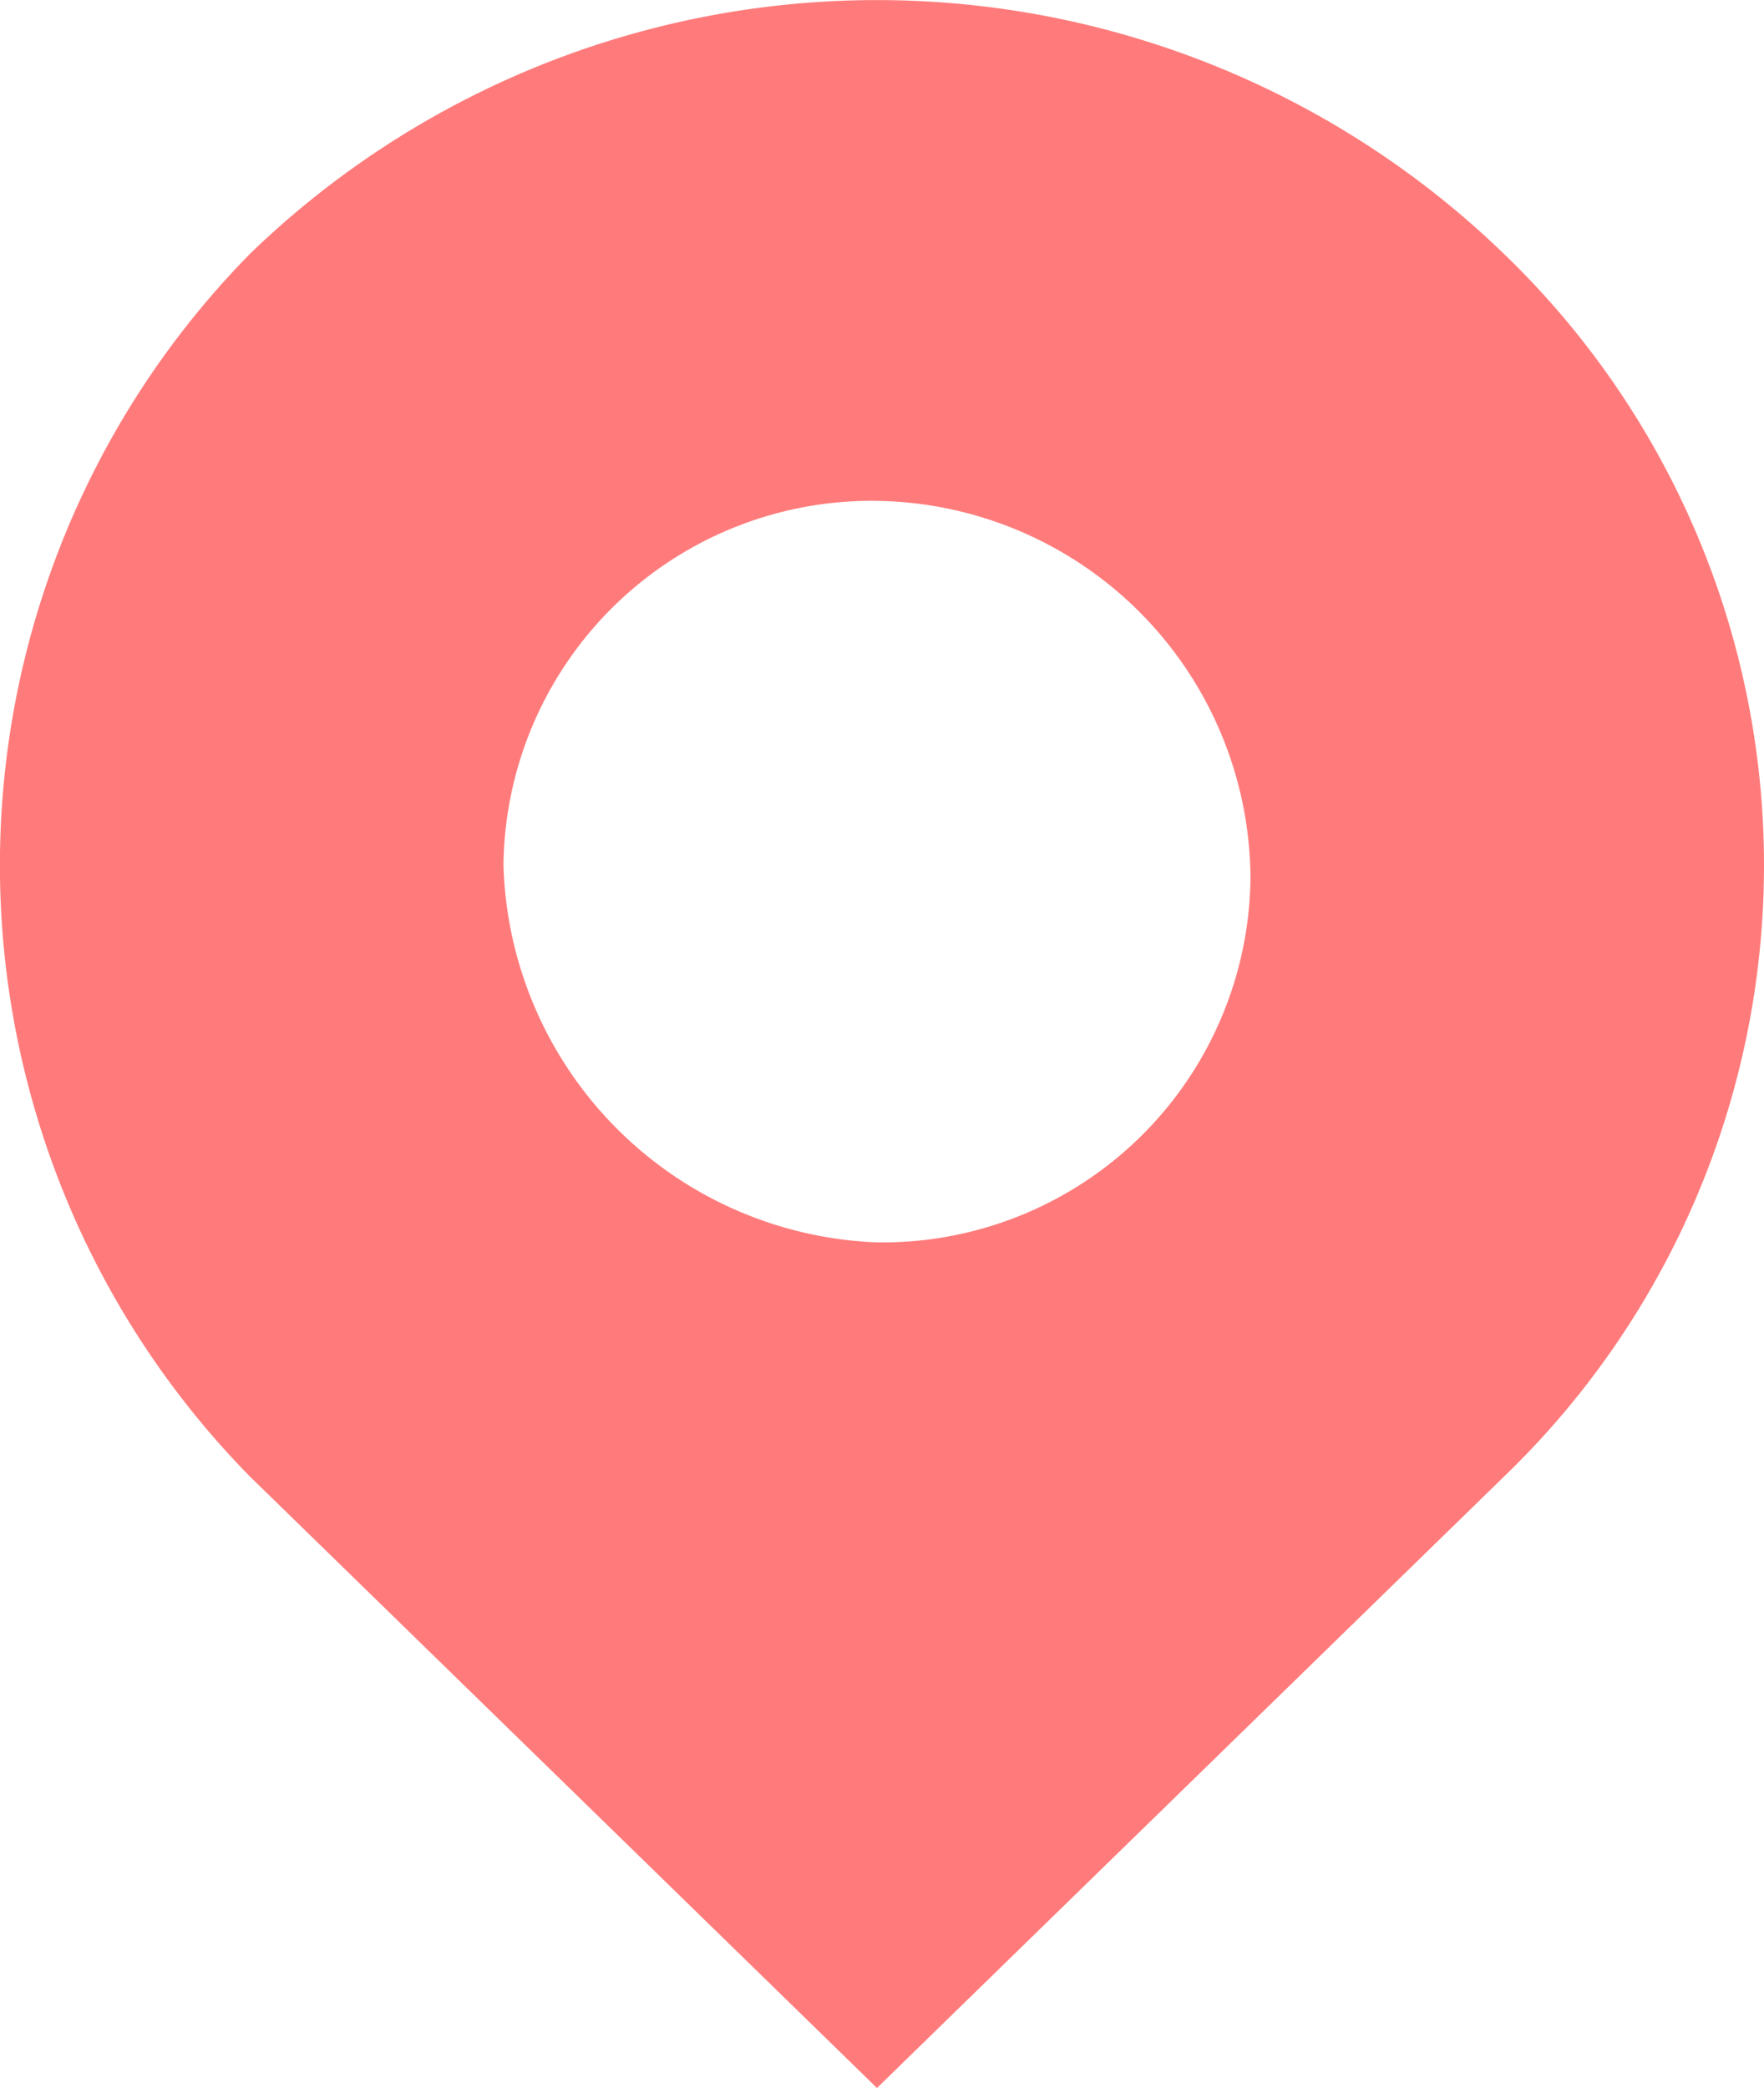 <svg id="Pin" xmlns="http://www.w3.org/2000/svg" width="35.11" height="41.543" viewBox="0 0 35.11 41.543">
  <path id="Path_114" data-name="Path 114" d="M17.48,24.668a7.328,7.328,0,0,0,7.434-7.247A7.546,7.546,0,0,0,17.48,9.915a7.328,7.328,0,0,0-7.434,7.247A7.731,7.731,0,0,0,17.48,24.668ZM5,5A17.947,17.947,0,0,1,29.958,5a16.881,16.881,0,0,1,0,24.33L17.48,41.492,5,29.327A17.353,17.353,0,0,1,5,5Z" transform="translate(-0.025 0.05)" fill="#ff7b7b"/>
</svg>
